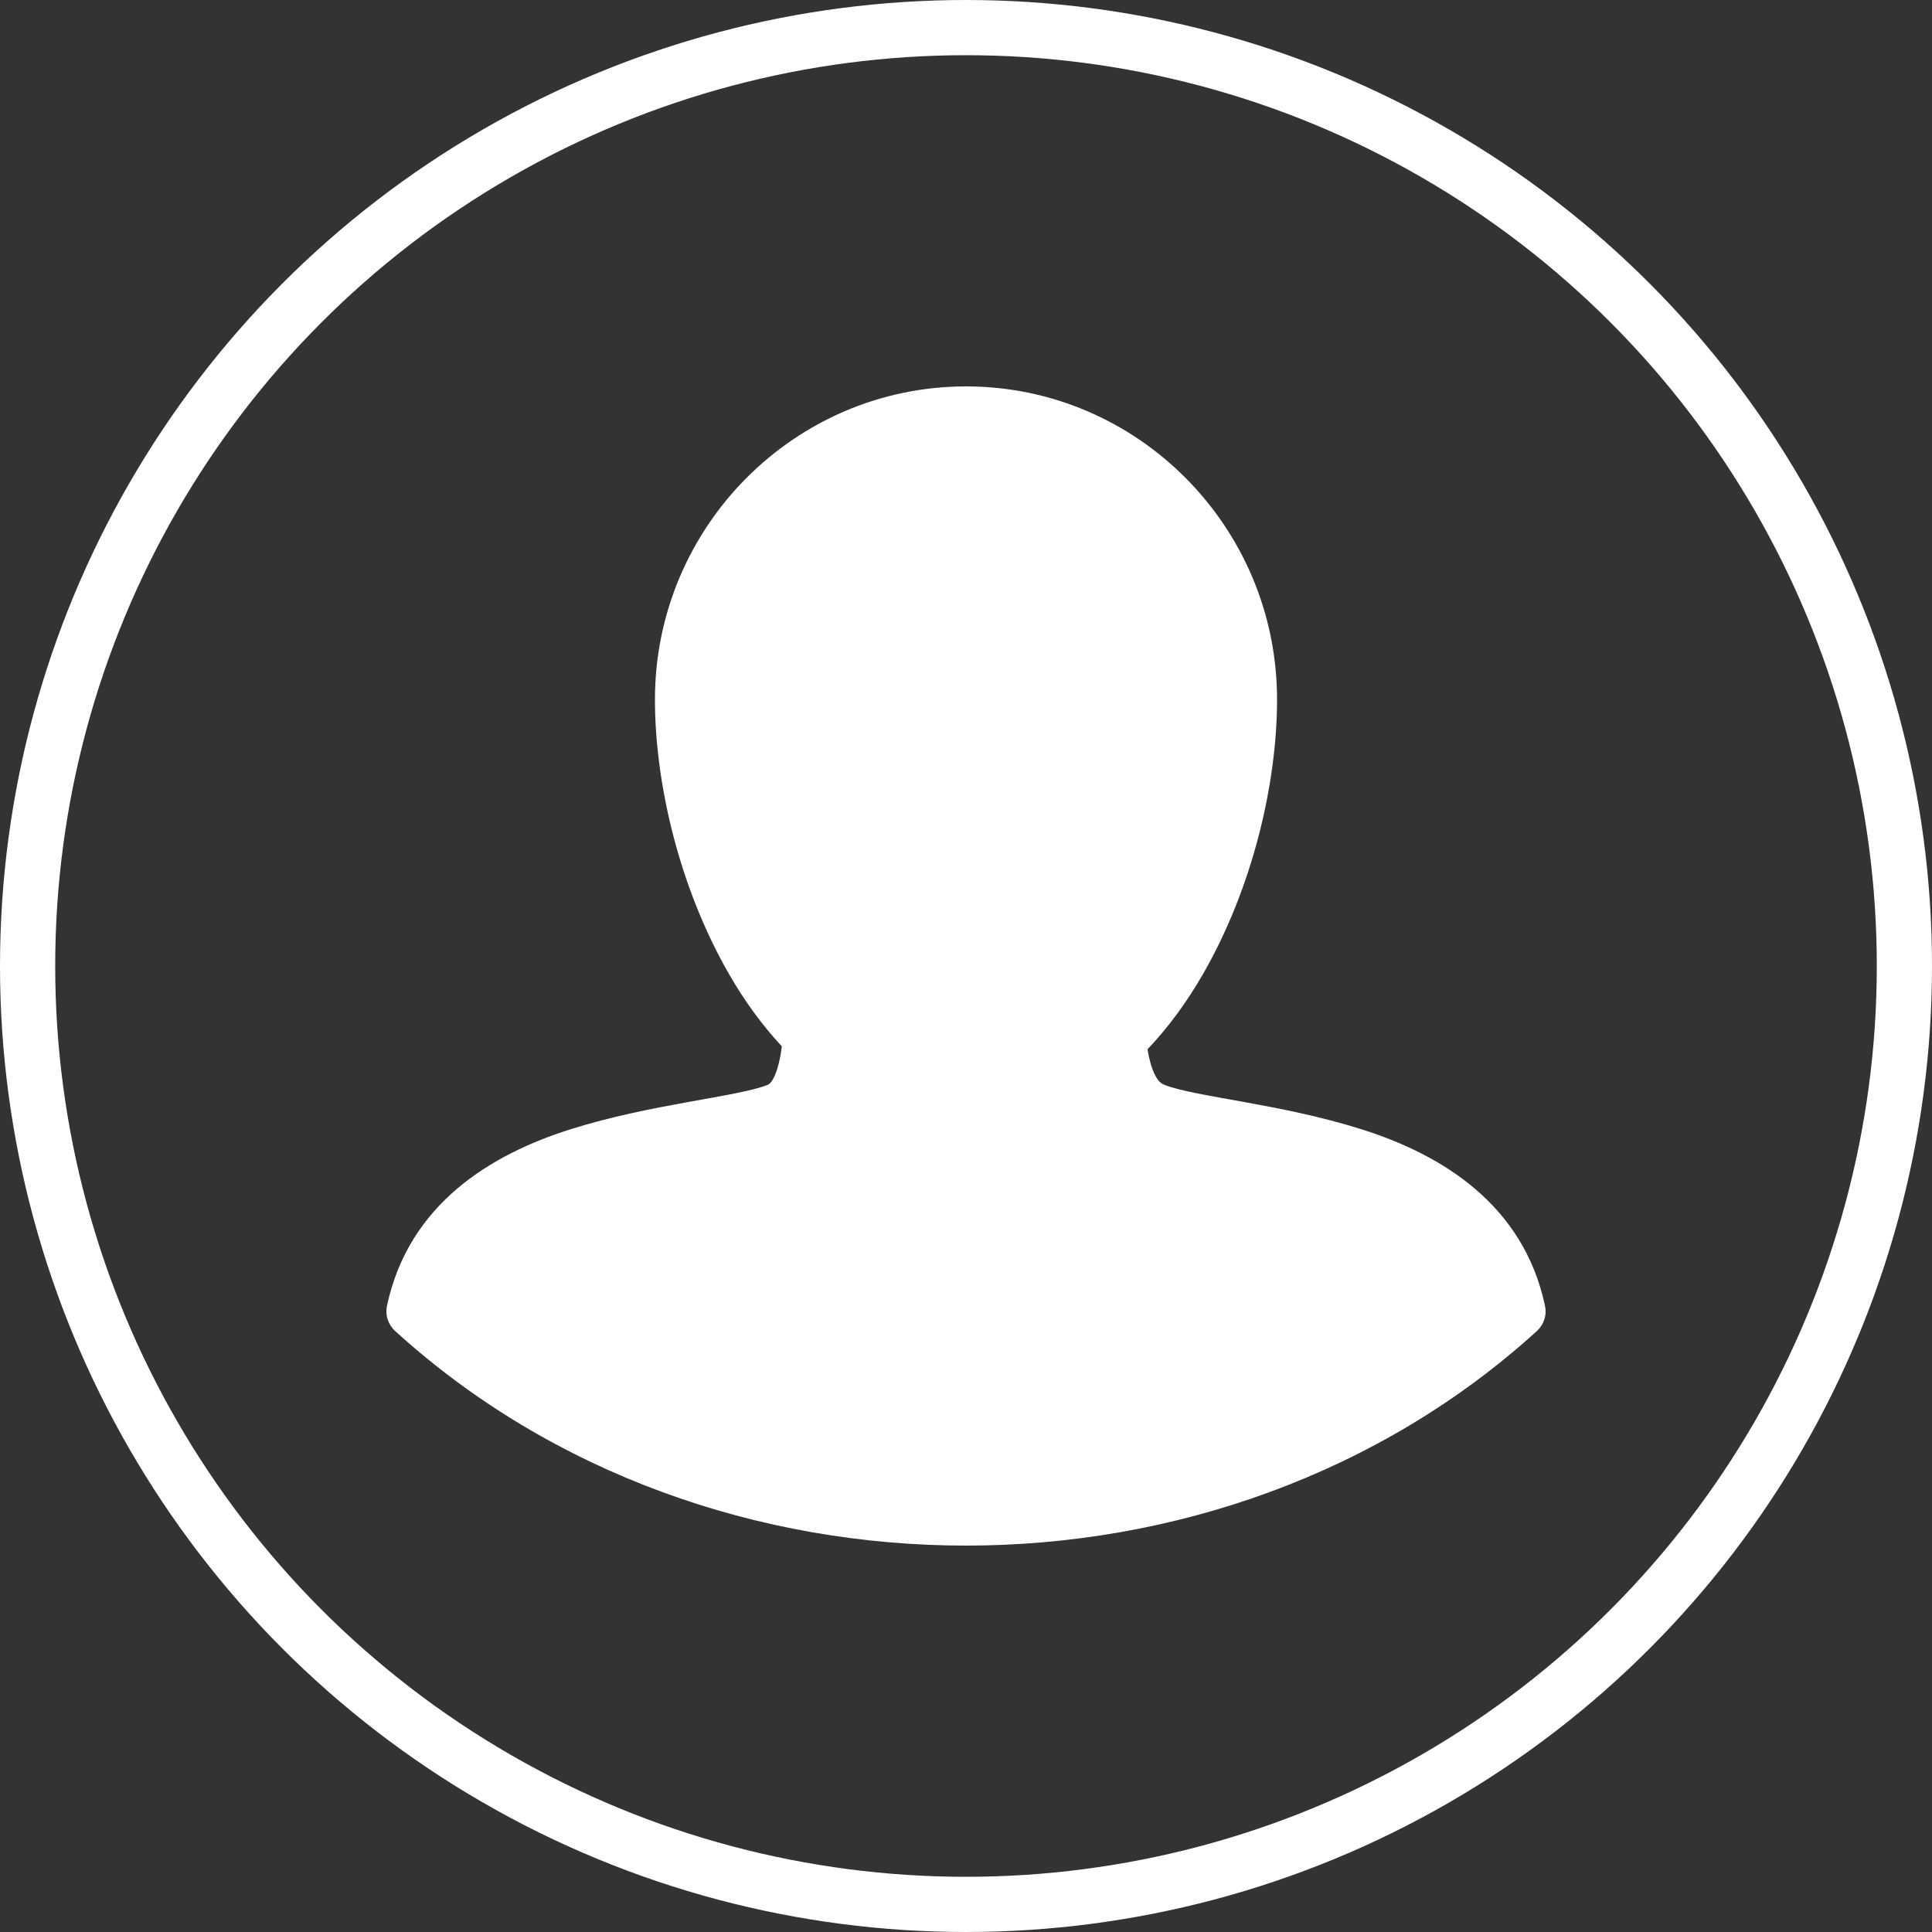 <svg width="35" height="35" viewBox="0 0 35 35" fill="none" xmlns="http://www.w3.org/2000/svg">
<rect x="0" y="0" width="35" height="35" fill="#333333" stroke="none"/>
<circle cx="17.5" cy="17.5" r="17" stroke="white"/>
<path fill-rule="evenodd" clip-rule="evenodd" d="M17.501 7C14.395 7 11.865 9.545 11.865 12.673C11.865 14.189 12.305 16.084 13.214 17.659C13.484 18.126 13.801 18.567 14.164 18.956C14.135 19.182 14.089 19.363 14.039 19.478C13.978 19.615 13.936 19.642 13.895 19.658C13.326 19.875 11.791 20 10.341 20.456C8.891 20.912 7.404 21.813 7.011 23.654C6.993 23.737 6.997 23.823 7.023 23.903C7.049 23.983 7.095 24.055 7.157 24.112C12.857 29.296 22.143 29.296 27.843 24.112C27.905 24.055 27.951 23.983 27.977 23.903C28.003 23.823 28.007 23.737 27.989 23.654C27.596 21.813 26.109 20.912 24.659 20.456C23.21 19.999 21.674 19.874 21.107 19.658C21.107 19.658 21.106 19.658 21.106 19.658C21.106 19.658 21.106 19.658 21.106 19.658C21.03 19.628 20.983 19.59 20.92 19.466C20.869 19.366 20.821 19.209 20.788 19.009C21.171 18.607 21.504 18.147 21.786 17.659C22.695 16.084 23.135 14.189 23.135 12.673C23.135 9.545 20.608 7 17.501 7V7Z" fill="white"/>
</svg>
